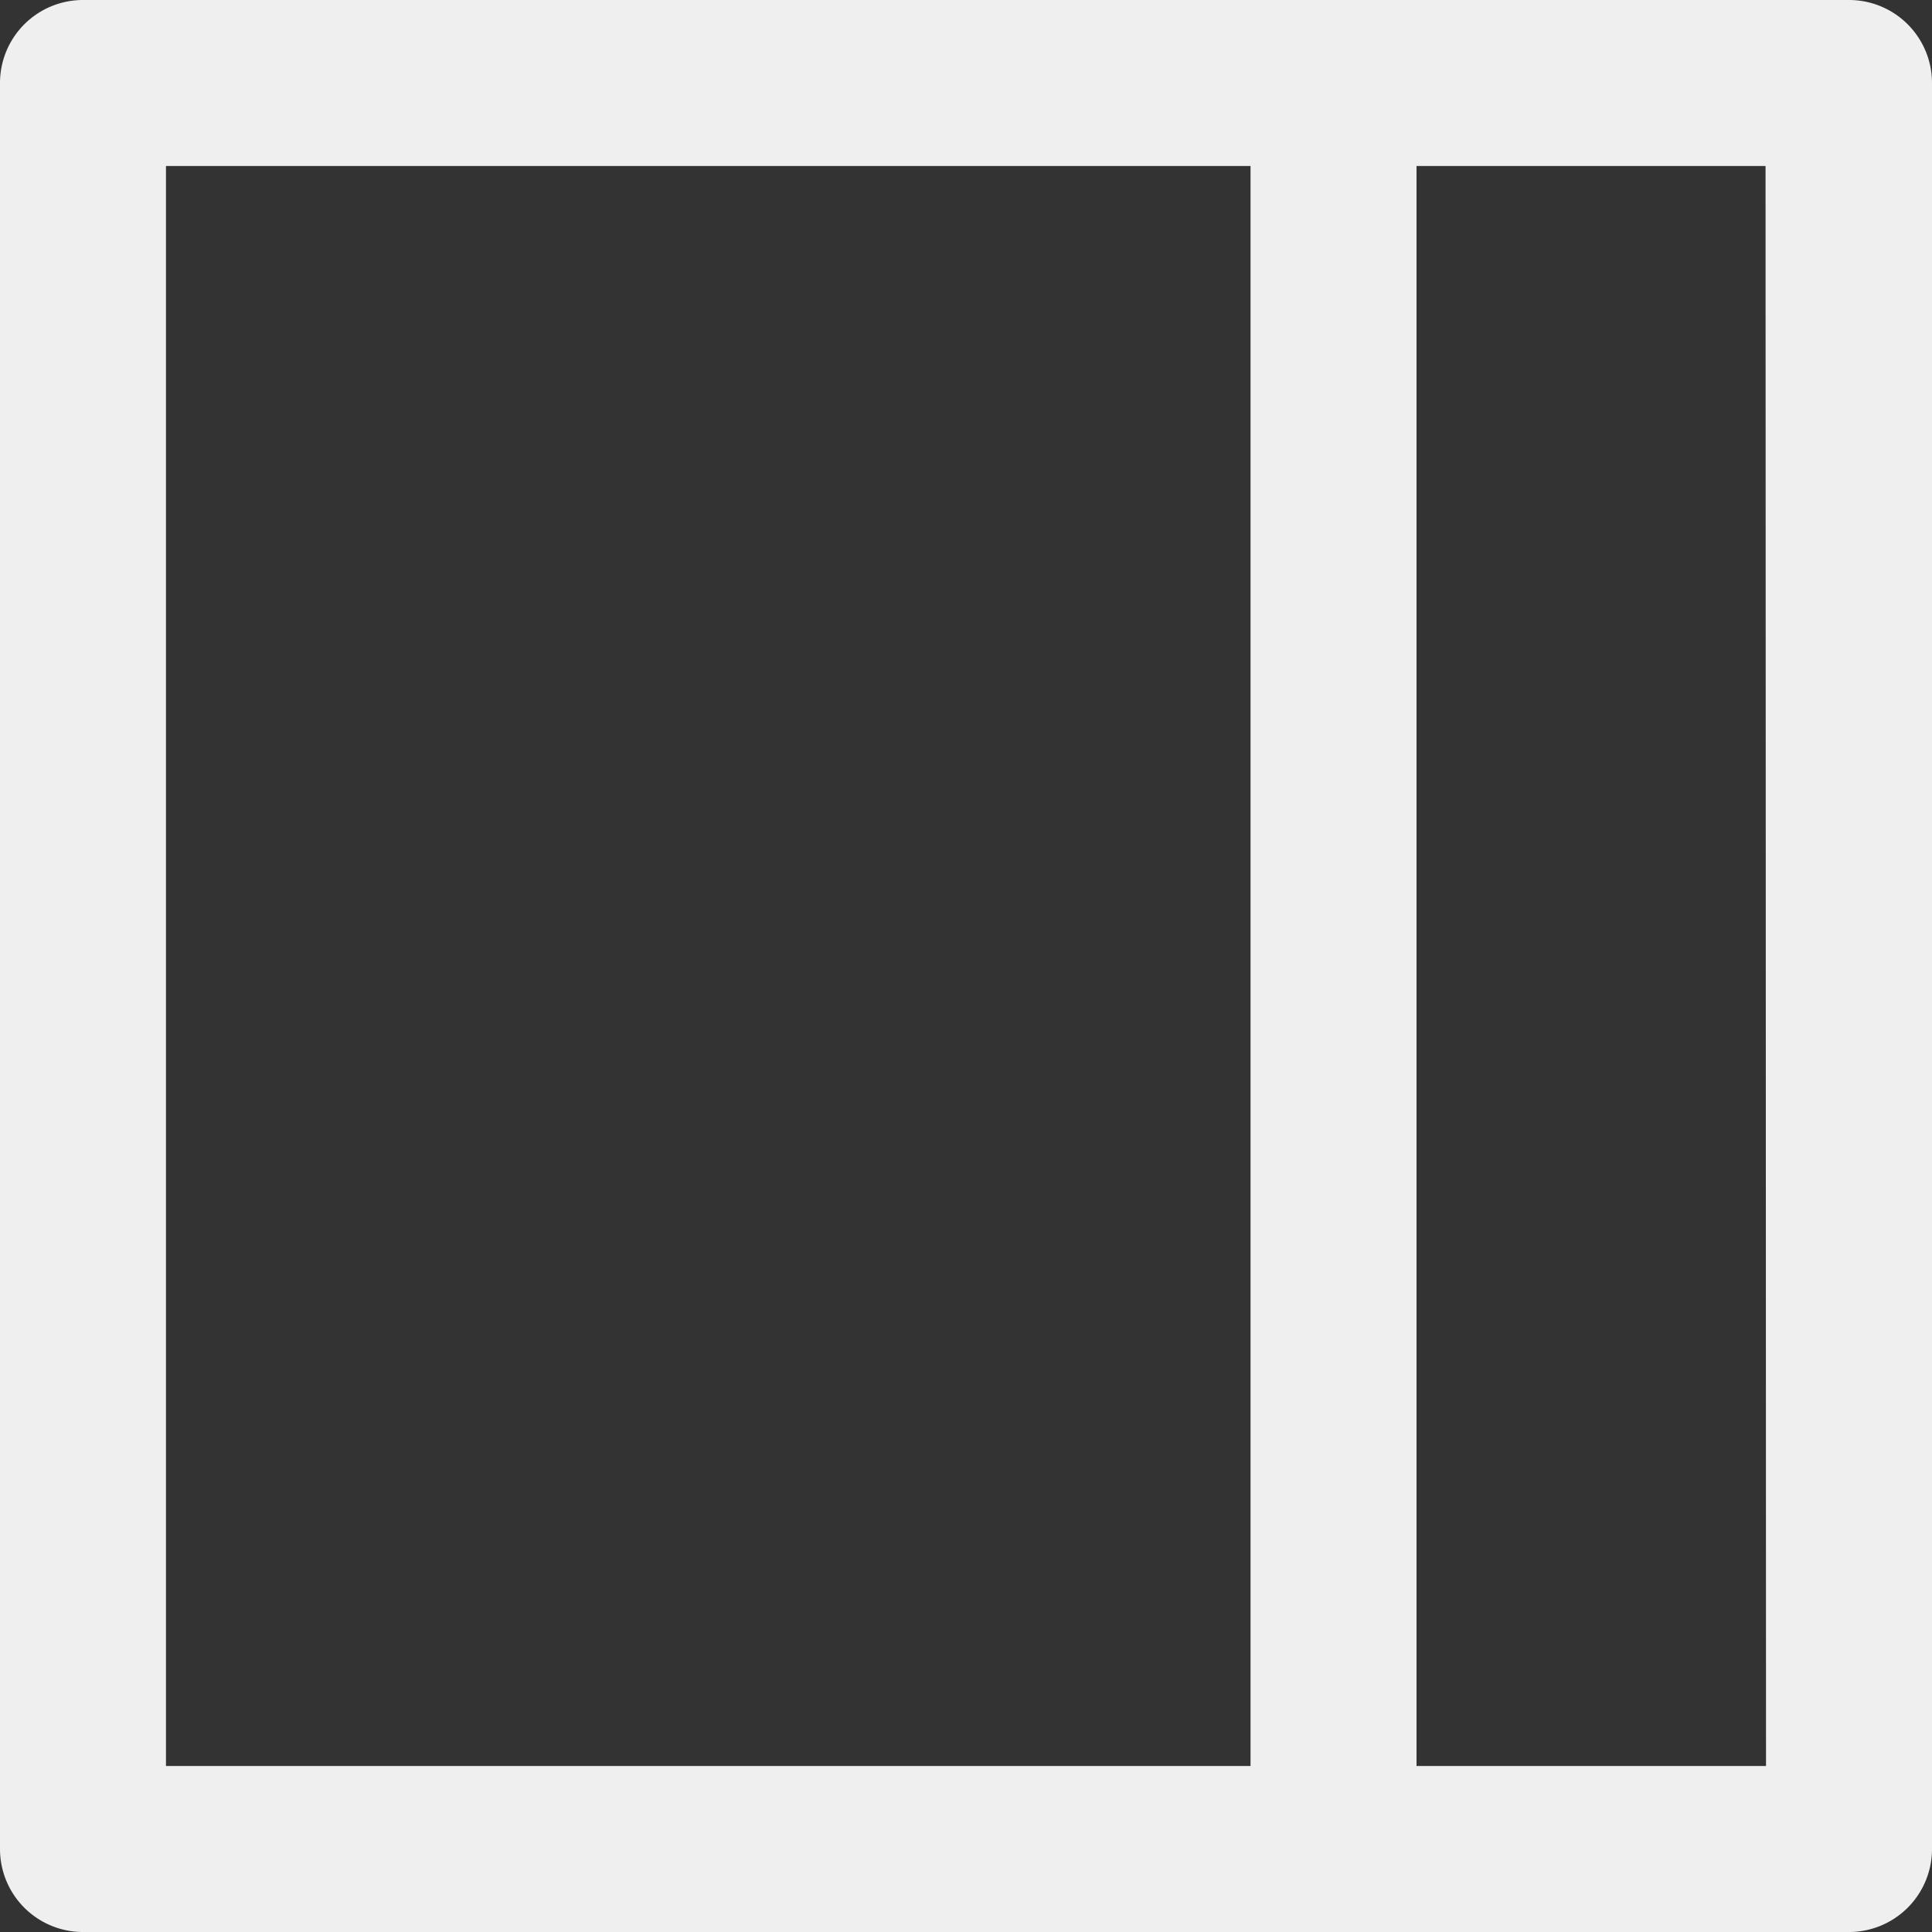 <svg xmlns="http://www.w3.org/2000/svg" viewBox="0 0 40.74 40.74"><rect x="0" y="0" width="40.74" height="40.74" fill="#333333" stroke="none"/><defs><style>.cls-1{fill:#efeff0;}</style></defs><title>nav</title><g id="Layer_2" data-name="Layer 2"><g id="Creative"><path class="cls-1" d="M1.75,40.74H39A1.75,1.75,0,0,0,40.74,39V1.75A1.75,1.75,0,0,0,39,0H1.75A1.75,1.75,0,0,0,0,1.75V39A1.75,1.75,0,0,0,1.75,40.74Zm35.49-3.5H29.87V3.5h7.36ZM3.5,3.5H26.37V37.24H3.5Z"/></g></g></svg>